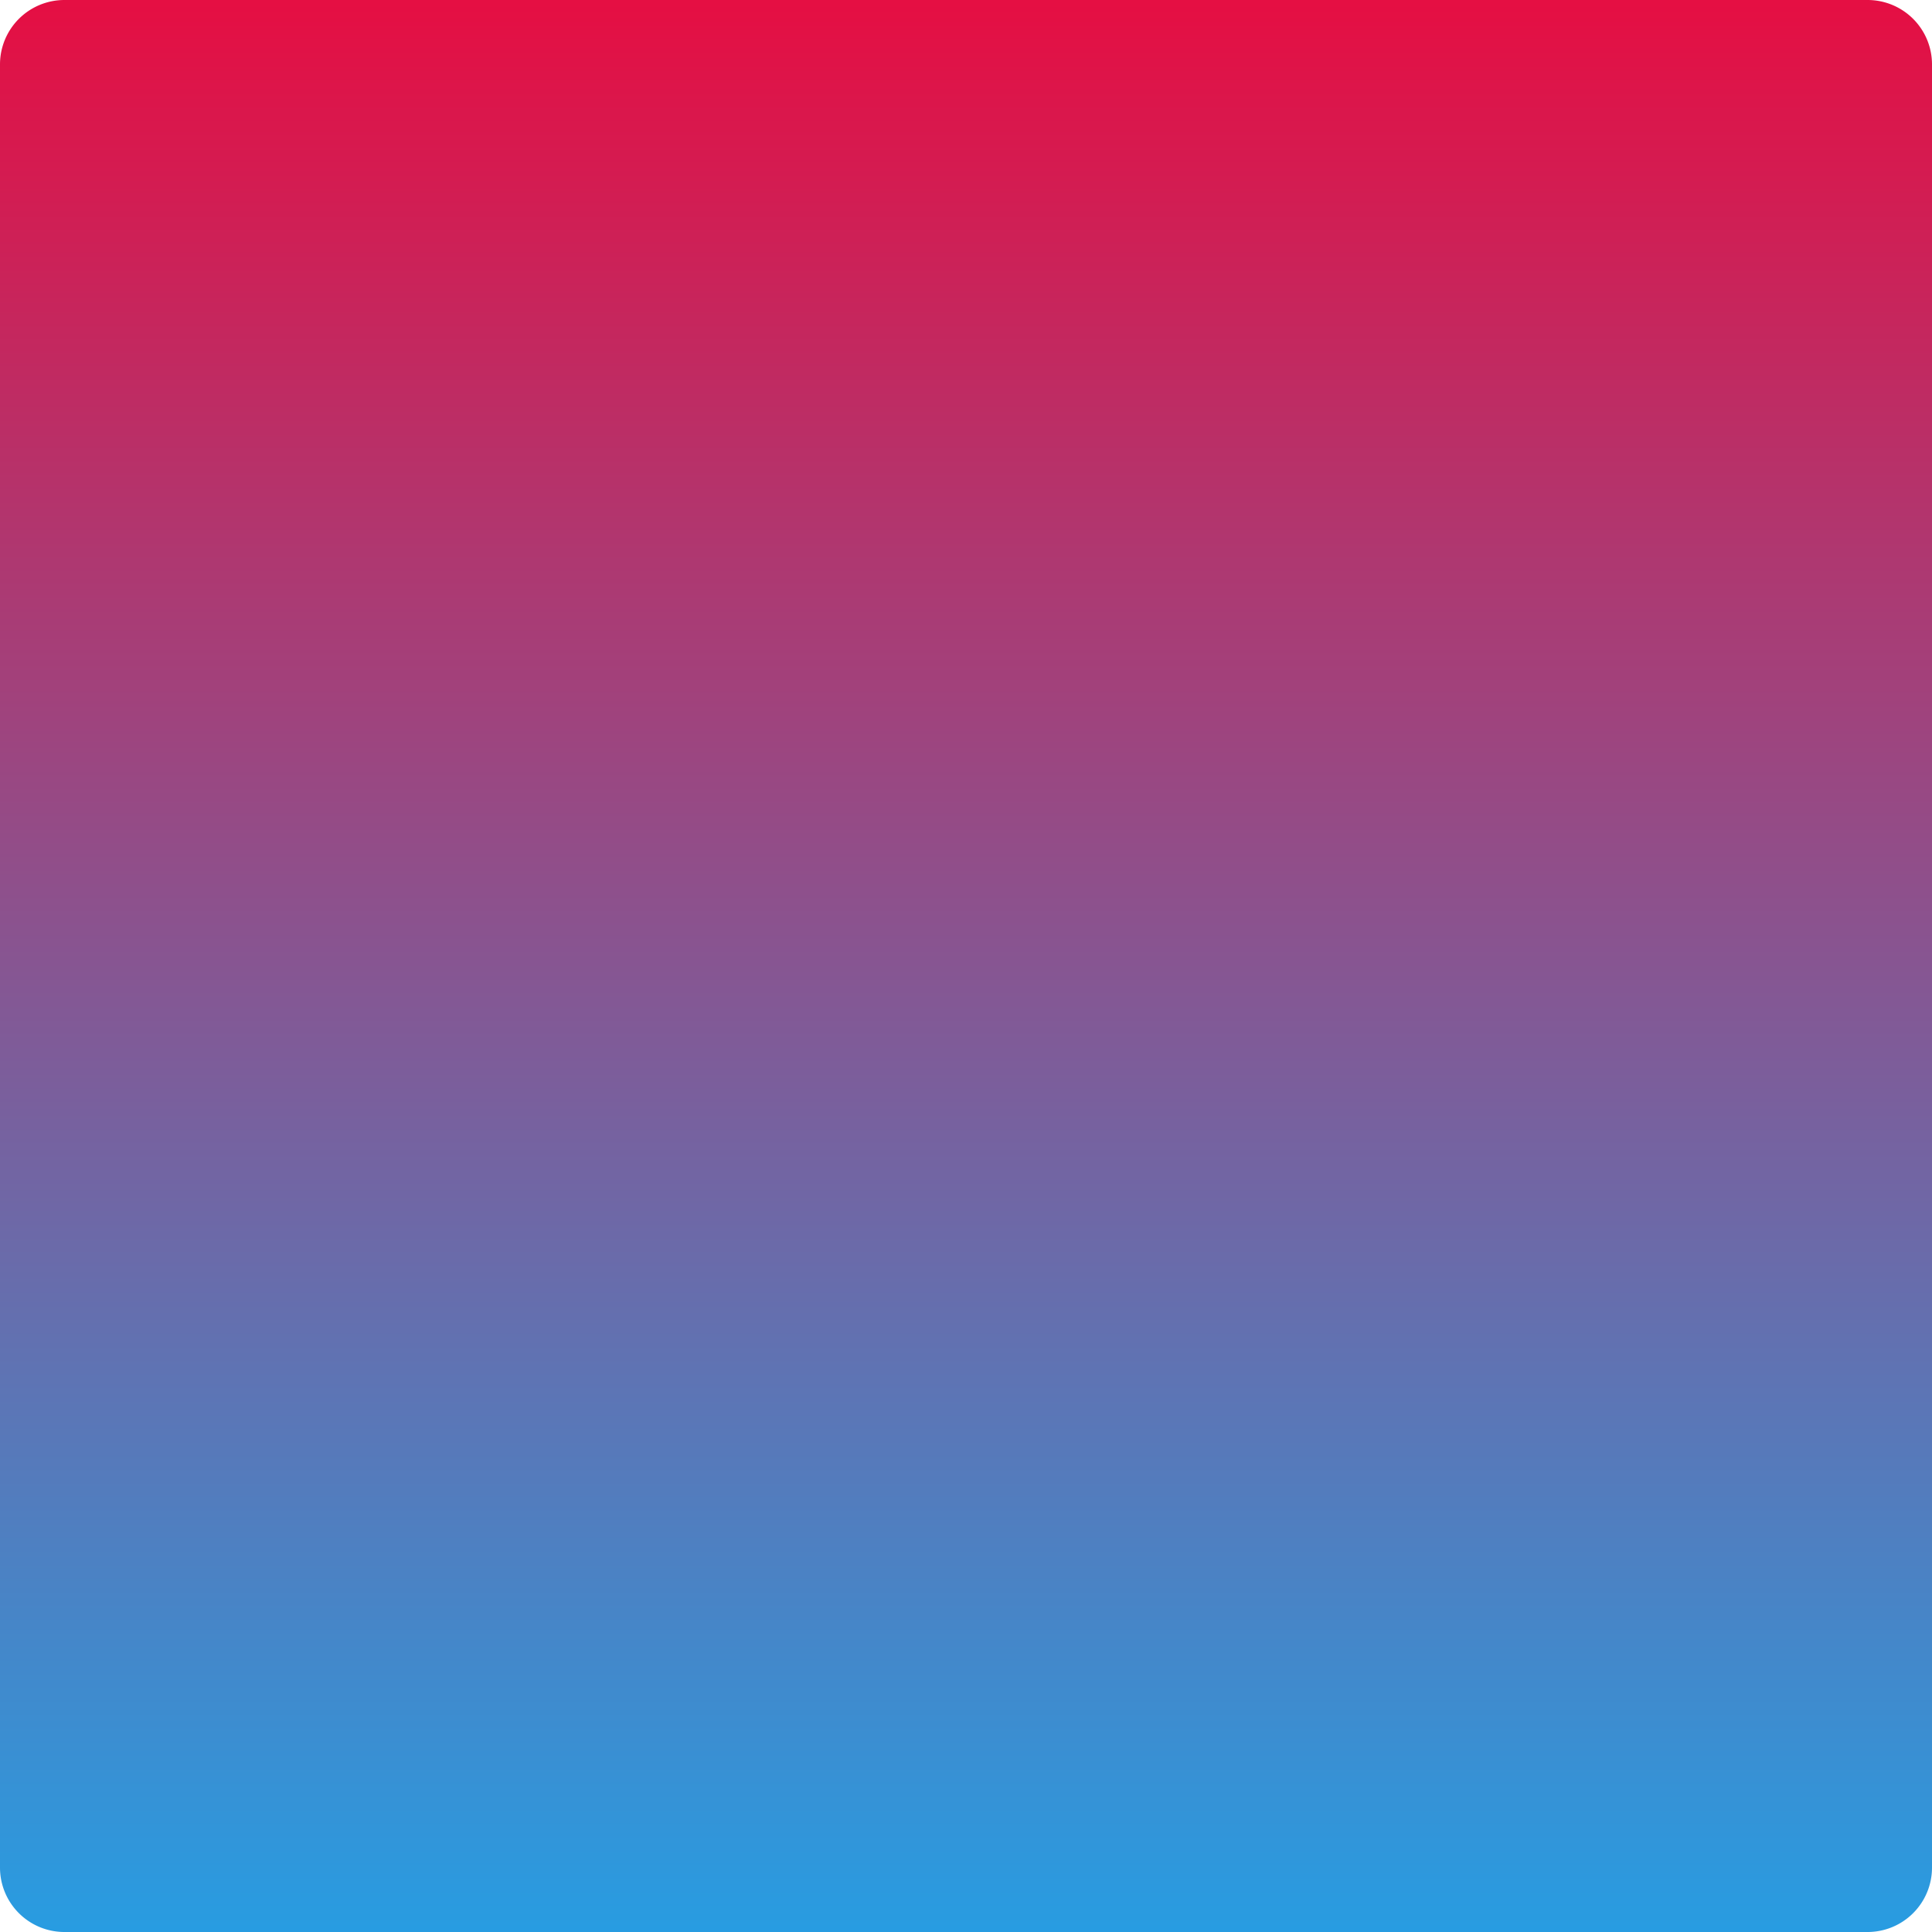 <svg xmlns="http://www.w3.org/2000/svg" xmlns:xlink="http://www.w3.org/1999/xlink" width="60" height="59.999" viewBox="0 0 60 59.999">
  <defs>
    <linearGradient id="linear-gradient" x1="0.5" x2="0.5" y2="1" gradientUnits="objectBoundingBox">
      <stop offset="0" stop-color="#e60e42"/>
      <stop offset="1" stop-color="#279de2"/>
    </linearGradient>
  </defs>
  <path id="logo" d="M-14,4H42a2,2,0,0,1,2,2V62a2,2,0,0,1-2,2H-14a2,2,0,0,1-2-2V6A2,2,0,0,1-14,4Z" transform="translate(16 -4)" fill="url(#linear-gradient)"/>
</svg>
